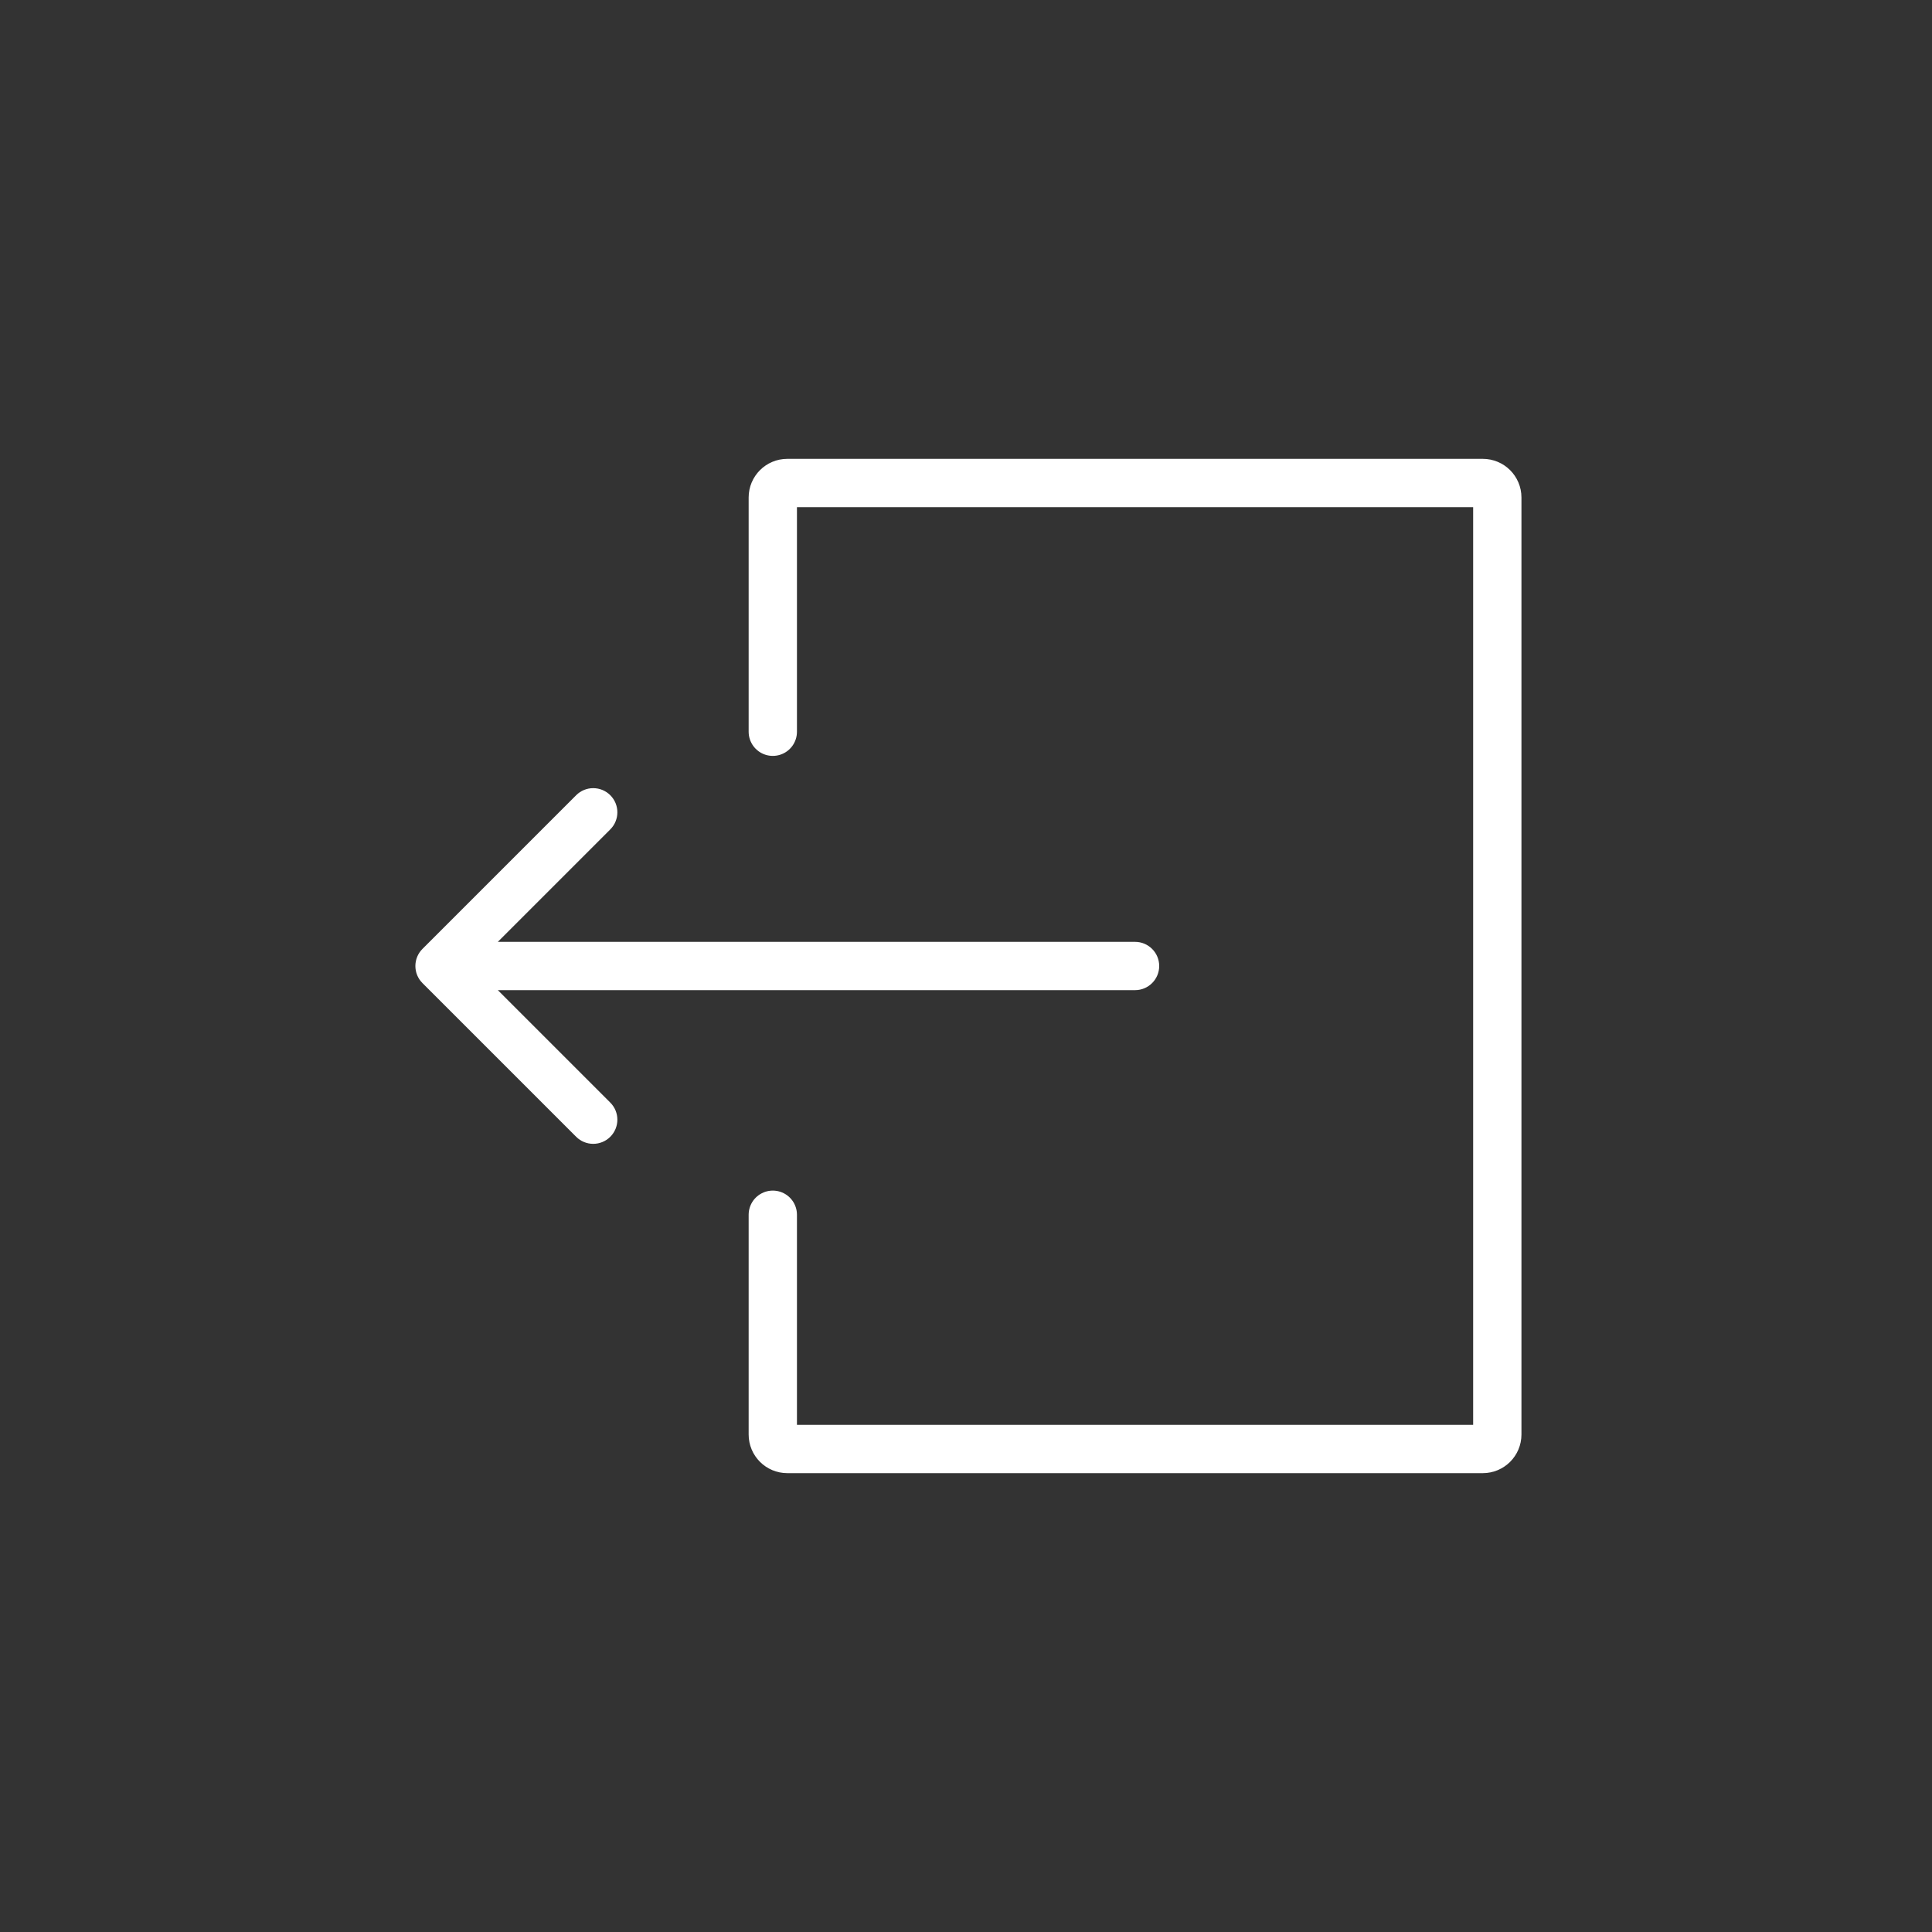 <svg width="400" height="400" viewBox="0 0 400 400" fill="none" xmlns="http://www.w3.org/2000/svg">
<rect x="0" y="0" width="400" height="400" fill="#333333" stroke="none"/>
<path d="M235 205C237.761 205 240 202.761 240 200C240 197.239 237.761 195 235 195V205ZM87.465 196.464C85.512 198.417 85.512 201.583 87.465 203.536L119.284 235.355C121.237 237.308 124.403 237.308 126.355 235.355C128.308 233.403 128.308 230.237 126.355 228.284L98.071 200L126.355 171.716C128.308 169.763 128.308 166.597 126.355 164.645C124.403 162.692 121.237 162.692 119.284 164.645L87.465 196.464ZM235 195L91 195V205L235 205V195Z" fill="white"/>
<path d="M160 151.5C160 135.138 160 111.314 160 102.998C160 101.341 161.343 100 163 100H307C308.657 100 310 101.343 310 103V297C310 298.657 308.657 300 307 300H163C161.343 300 160 298.657 160 297V251.5" stroke="white" stroke-width="10" stroke-linecap="round"/>
</svg>
